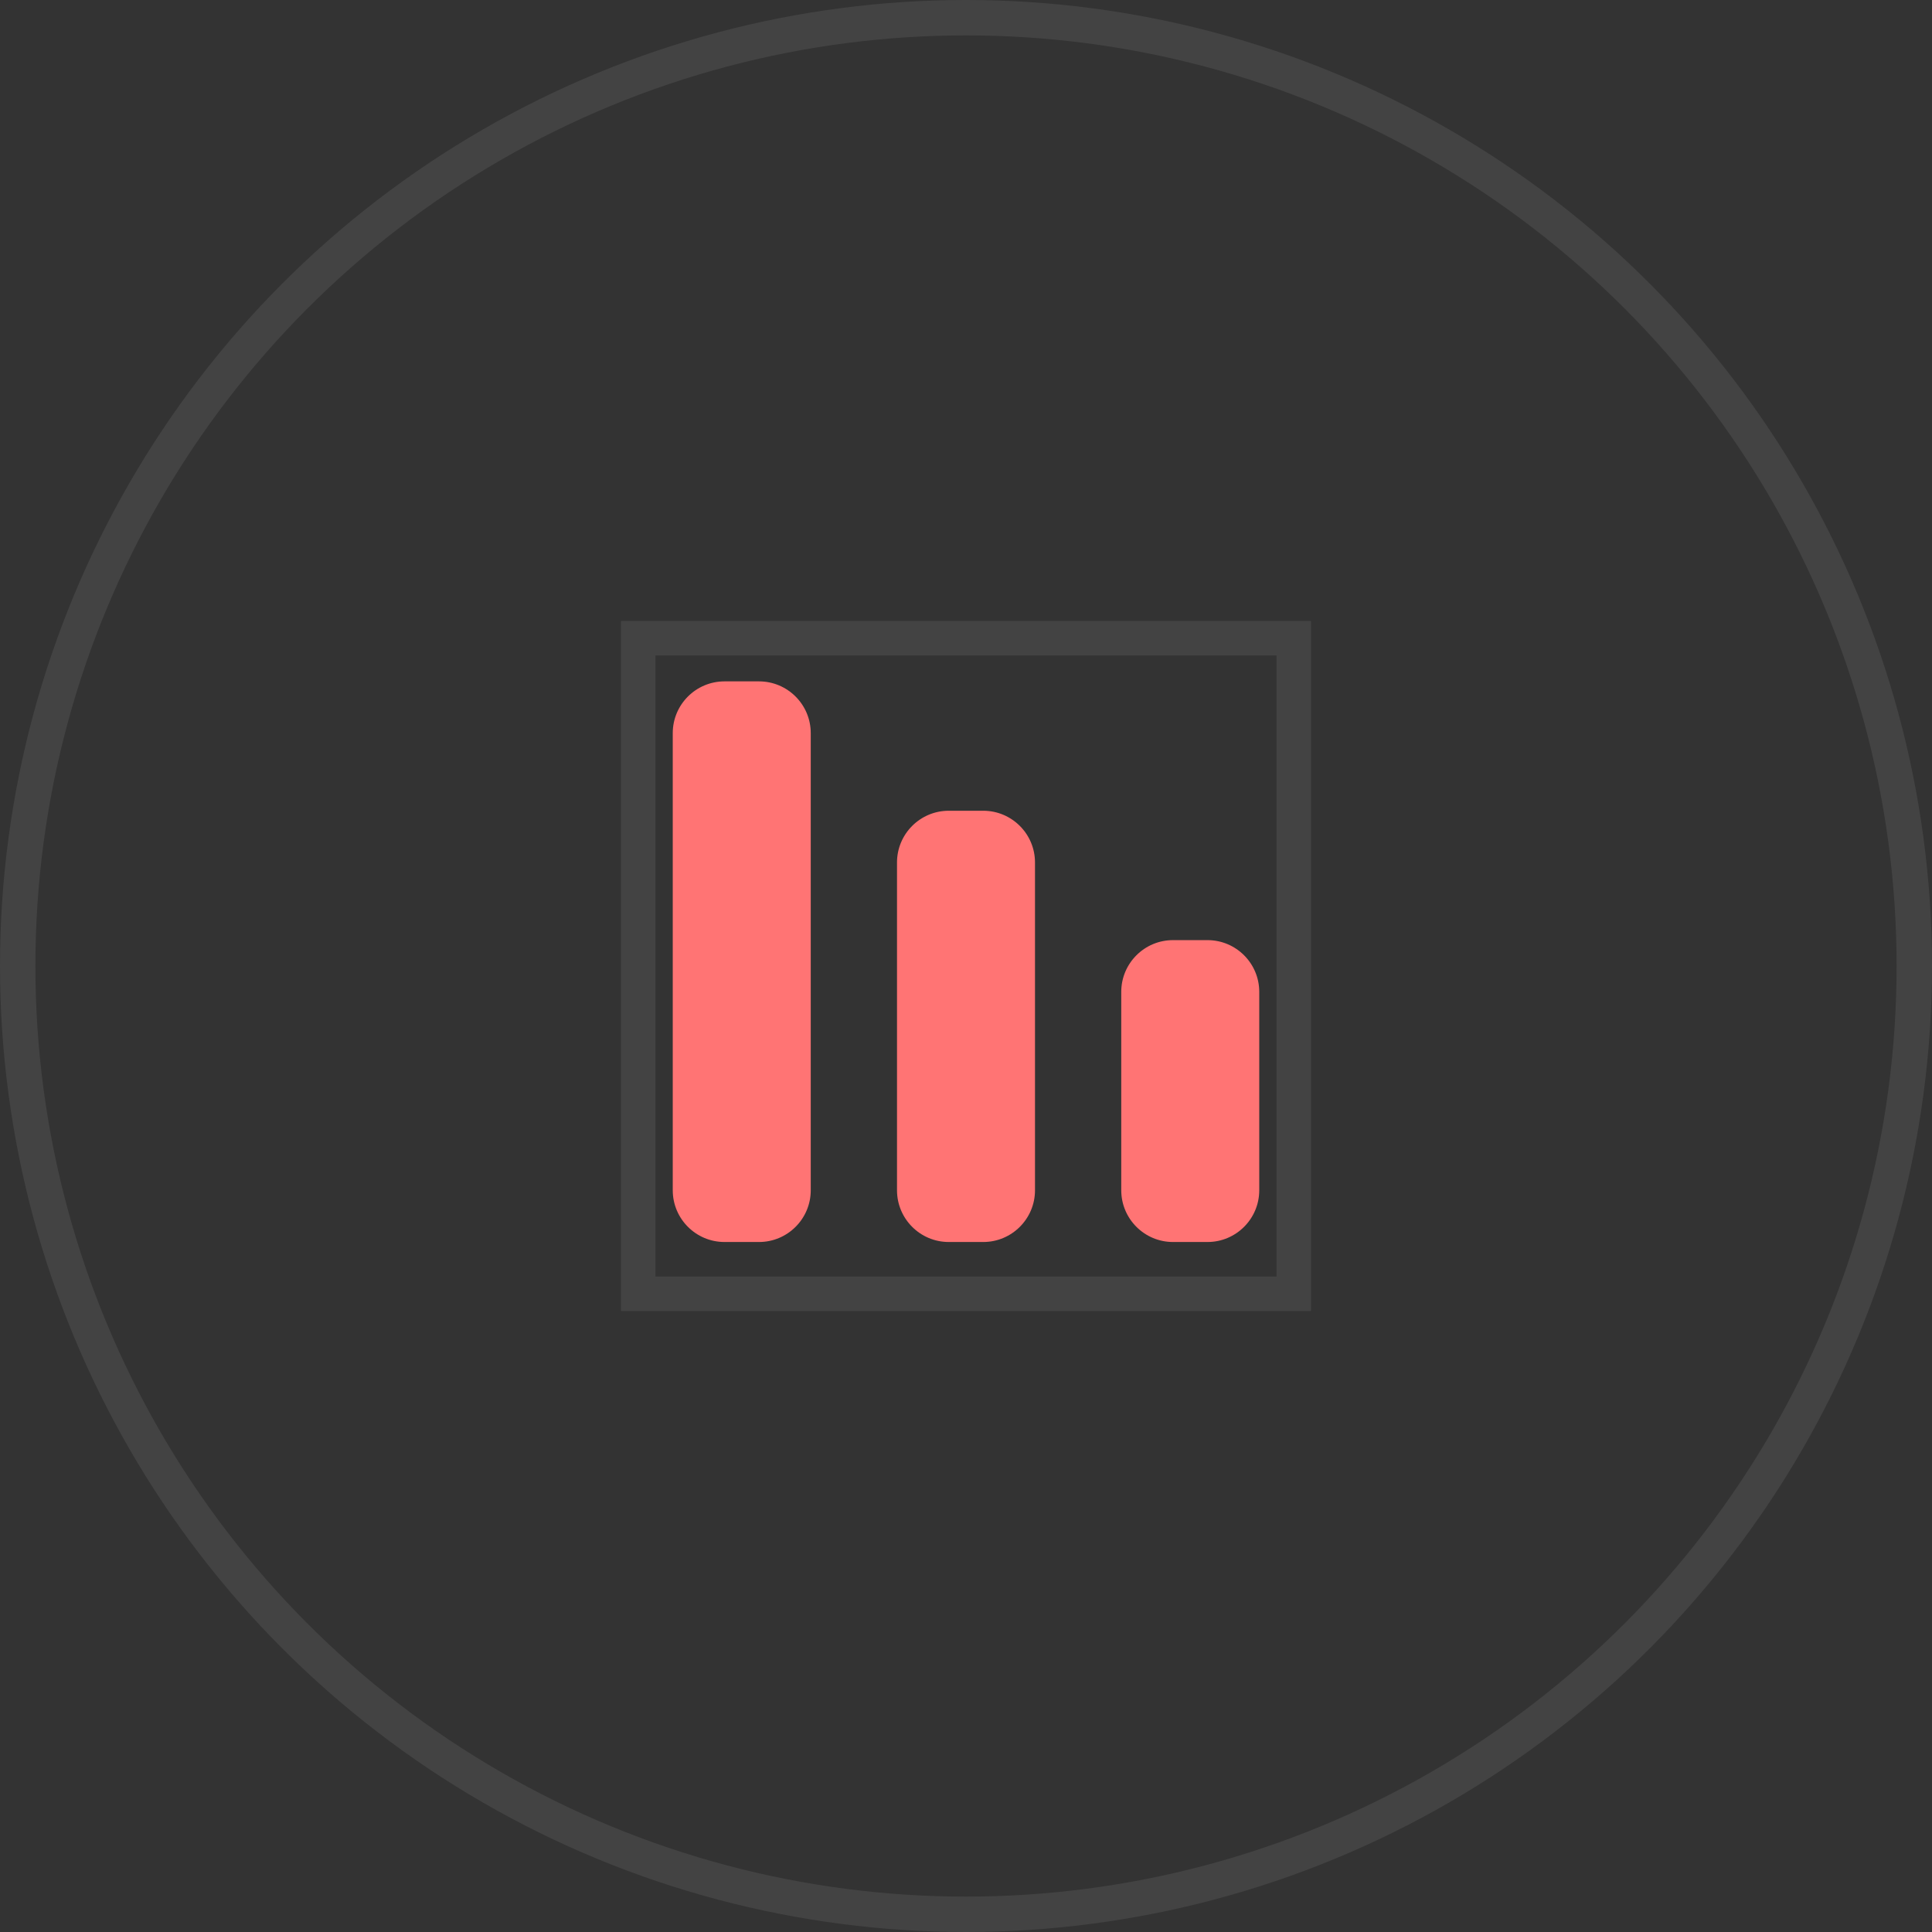 <svg width="56" height="56" viewBox="0 0 56 56" fill="none" xmlns="http://www.w3.org/2000/svg">
<rect x="0" y="0" width="56" height="56" fill="#333333" stroke="none"/>
<circle cx="28" cy="28" r="27.487" stroke="white" stroke-opacity="0.08" stroke-width="1.026"/>
<g clip-path="url(#clip0_9463_53810)">
<path fill-rule="evenodd" clip-rule="evenodd" d="M22 19.75C22.828 19.75 23.5 20.422 23.5 21.25V34.5C23.5 35.328 22.828 36 22 36H21C20.172 36 19.5 35.328 19.5 34.5V21.25C19.5 20.422 20.172 19.75 21 19.75H22ZM30 25C30 24.172 29.328 23.5 28.5 23.5H27.5C26.672 23.5 26 24.172 26 25V34.5C26 35.328 26.672 36 27.5 36H28.5C29.328 36 30 35.328 30 34.5V25ZM36.5 28.75C36.5 27.922 35.828 27.25 35 27.25H34C33.172 27.25 32.5 27.922 32.5 28.75V34.5C32.5 35.328 33.172 36 34 36H35C35.828 36 36.5 35.328 36.5 34.5V28.75Z" fill="#FF7474"/>
</g>
<rect x="-0.5" y="0.5" width="19" height="19" transform="matrix(-1 0 0 1 37 18)" stroke="white" stroke-opacity="0.08"/>
<defs>
<clipPath id="clip0_9463_53810">
<rect width="20" height="20" transform="matrix(-1 0 0 1 38 18)" fill="white"/>
</clipPath>
</defs>
</svg>
